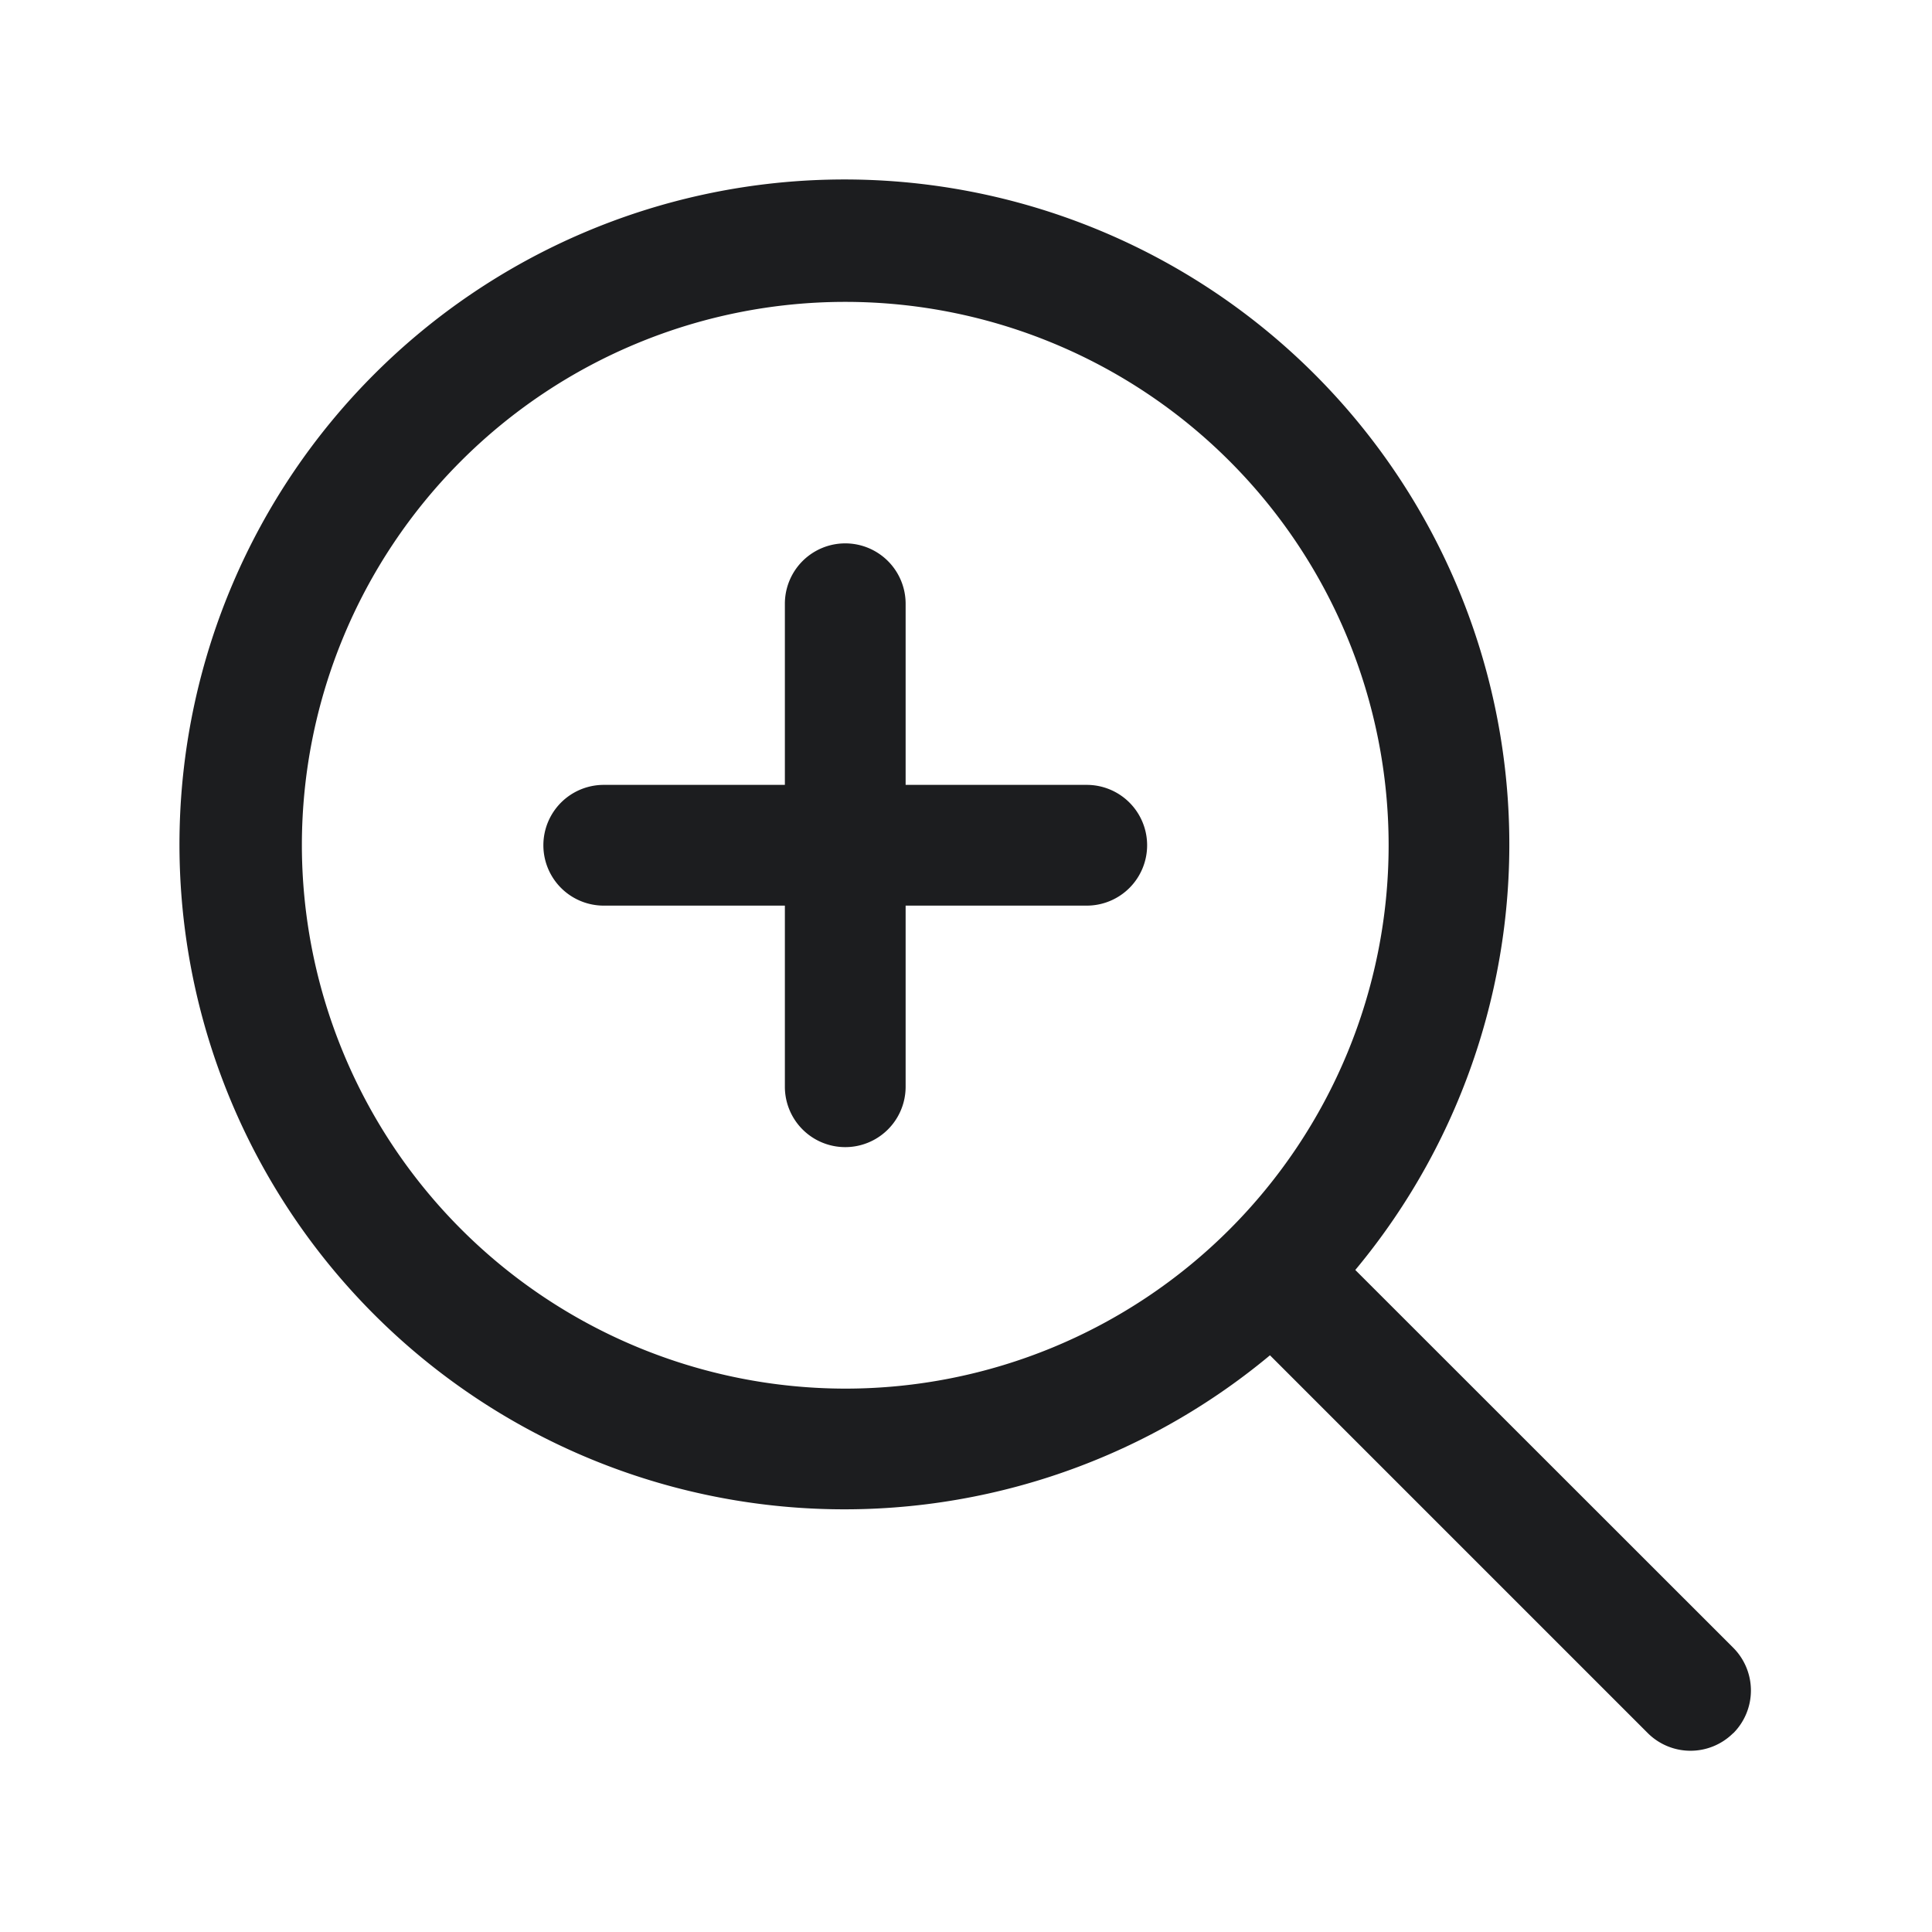 <svg xmlns="http://www.w3.org/2000/svg" width="24" height="24" fill="none" viewBox="0 0 24 24">
  <path fill="#1C1D1F" d="M14.25 10.5a.75.75 0 0 1-.75.75h-2.25v2.25a.75.75 0 0 1-1.5 0v-2.25H7.5a.75.75 0 1 1 0-1.5h2.25V7.5a.75.75 0 0 1 1.5 0v2.25h2.25a.75.75 0 0 1 .75.75Zm7.28 11.03a.752.752 0 0 1-1.06 0l-4.694-4.694a8.26 8.26 0 1 1 1.06-1.06l4.695 4.693a.752.752 0 0 1 0 1.062ZM10.5 17.25a6.75 6.75 0 1 0-6.75-6.75 6.758 6.758 0 0 0 6.75 6.75Z"/>
</svg>